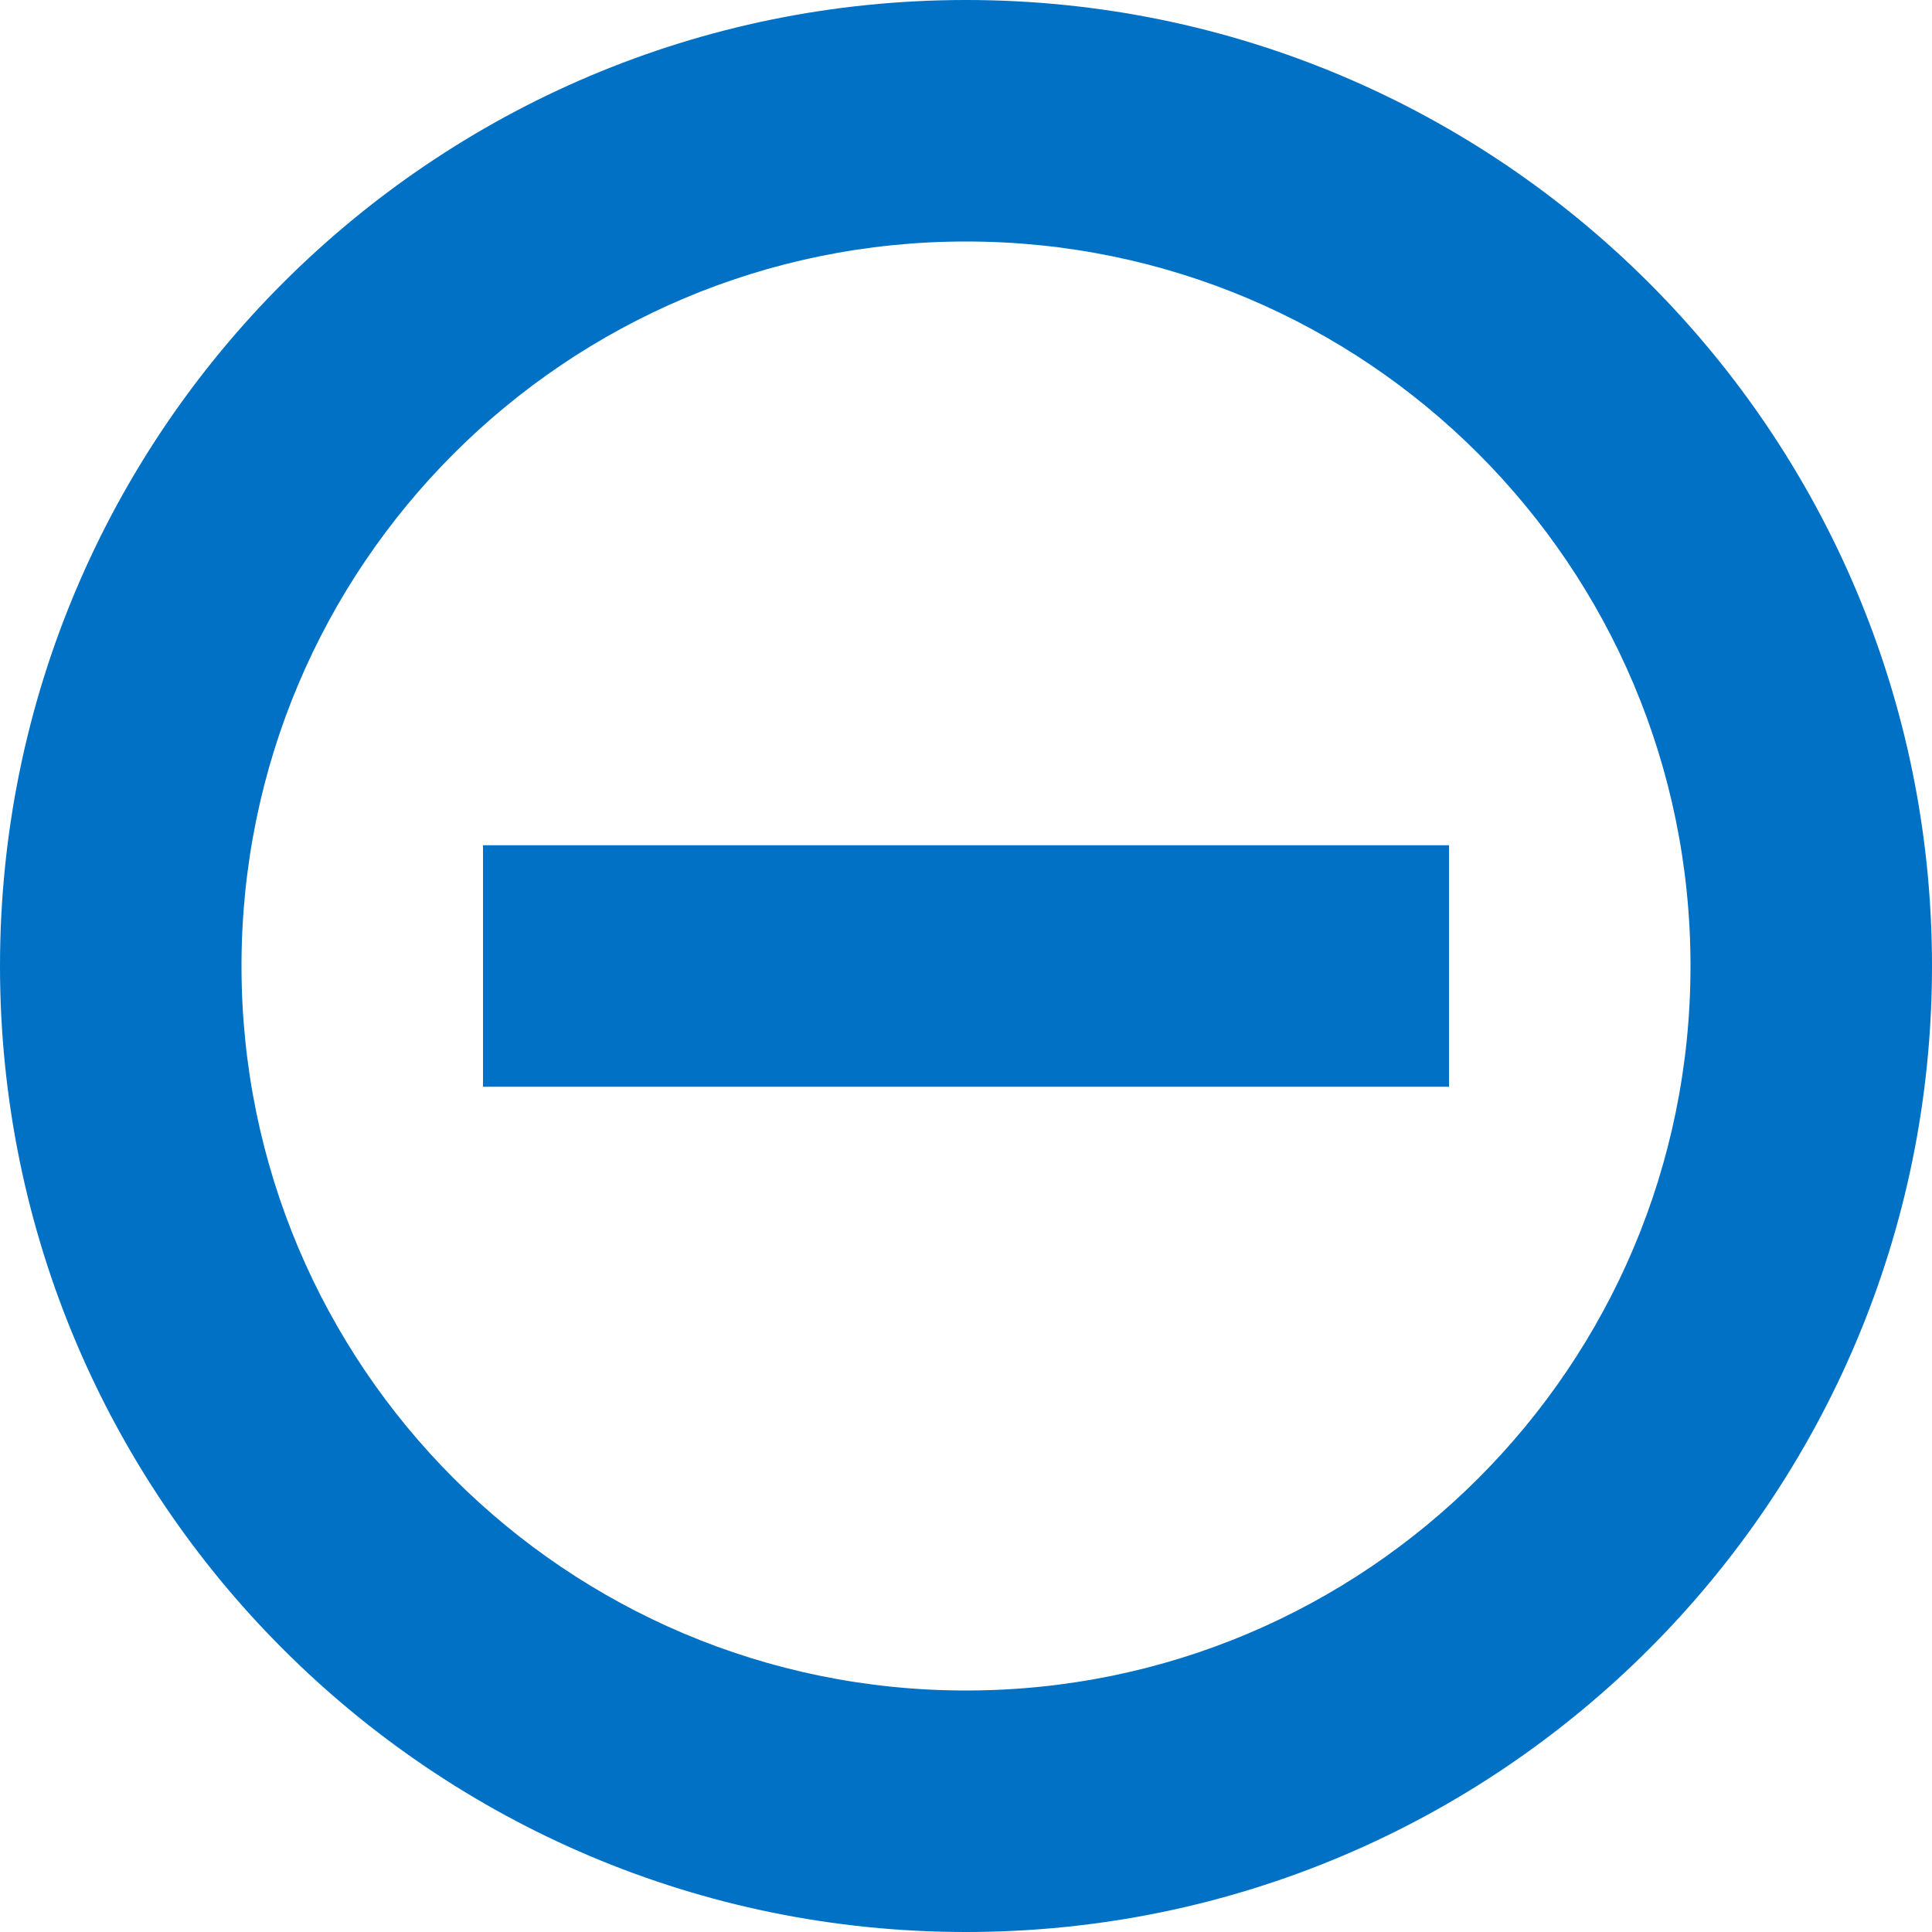 <?xml version="1.0" encoding="UTF-8"?>
<svg width="16px" height="16px" viewBox="0 0 16 16" version="1.1" xmlns="http://www.w3.org/2000/svg" xmlns:xlink="http://www.w3.org/1999/xlink">
    <title>Icon/Minus/16</title>
    <g id="Page-1" stroke="none" stroke-width="1" fill="none" fill-rule="evenodd">
        <g id="Icons" transform="translate(-213, -220)" fill="#0071C4">
            <g id="Icon/Minus/16" transform="translate(213, 220)">
                <path d="M8,0 C12.418,0 16,3.582 16,8 C16,12.418 12.418,16 8,16 C3.582,16 0,12.418 0,8 C0,3.582 3.582,0 8,0 Z M8,2 C4.686,2 2,4.686 2,8 C2,11.314 4.686,14 8,14 C11.314,14 14,11.314 14,8 C14,4.686 11.314,2 8,2 Z M12,7 L12,9 L4,9 L4,7 L12,7 Z"></path>
            </g>
        </g>
    </g>
</svg>